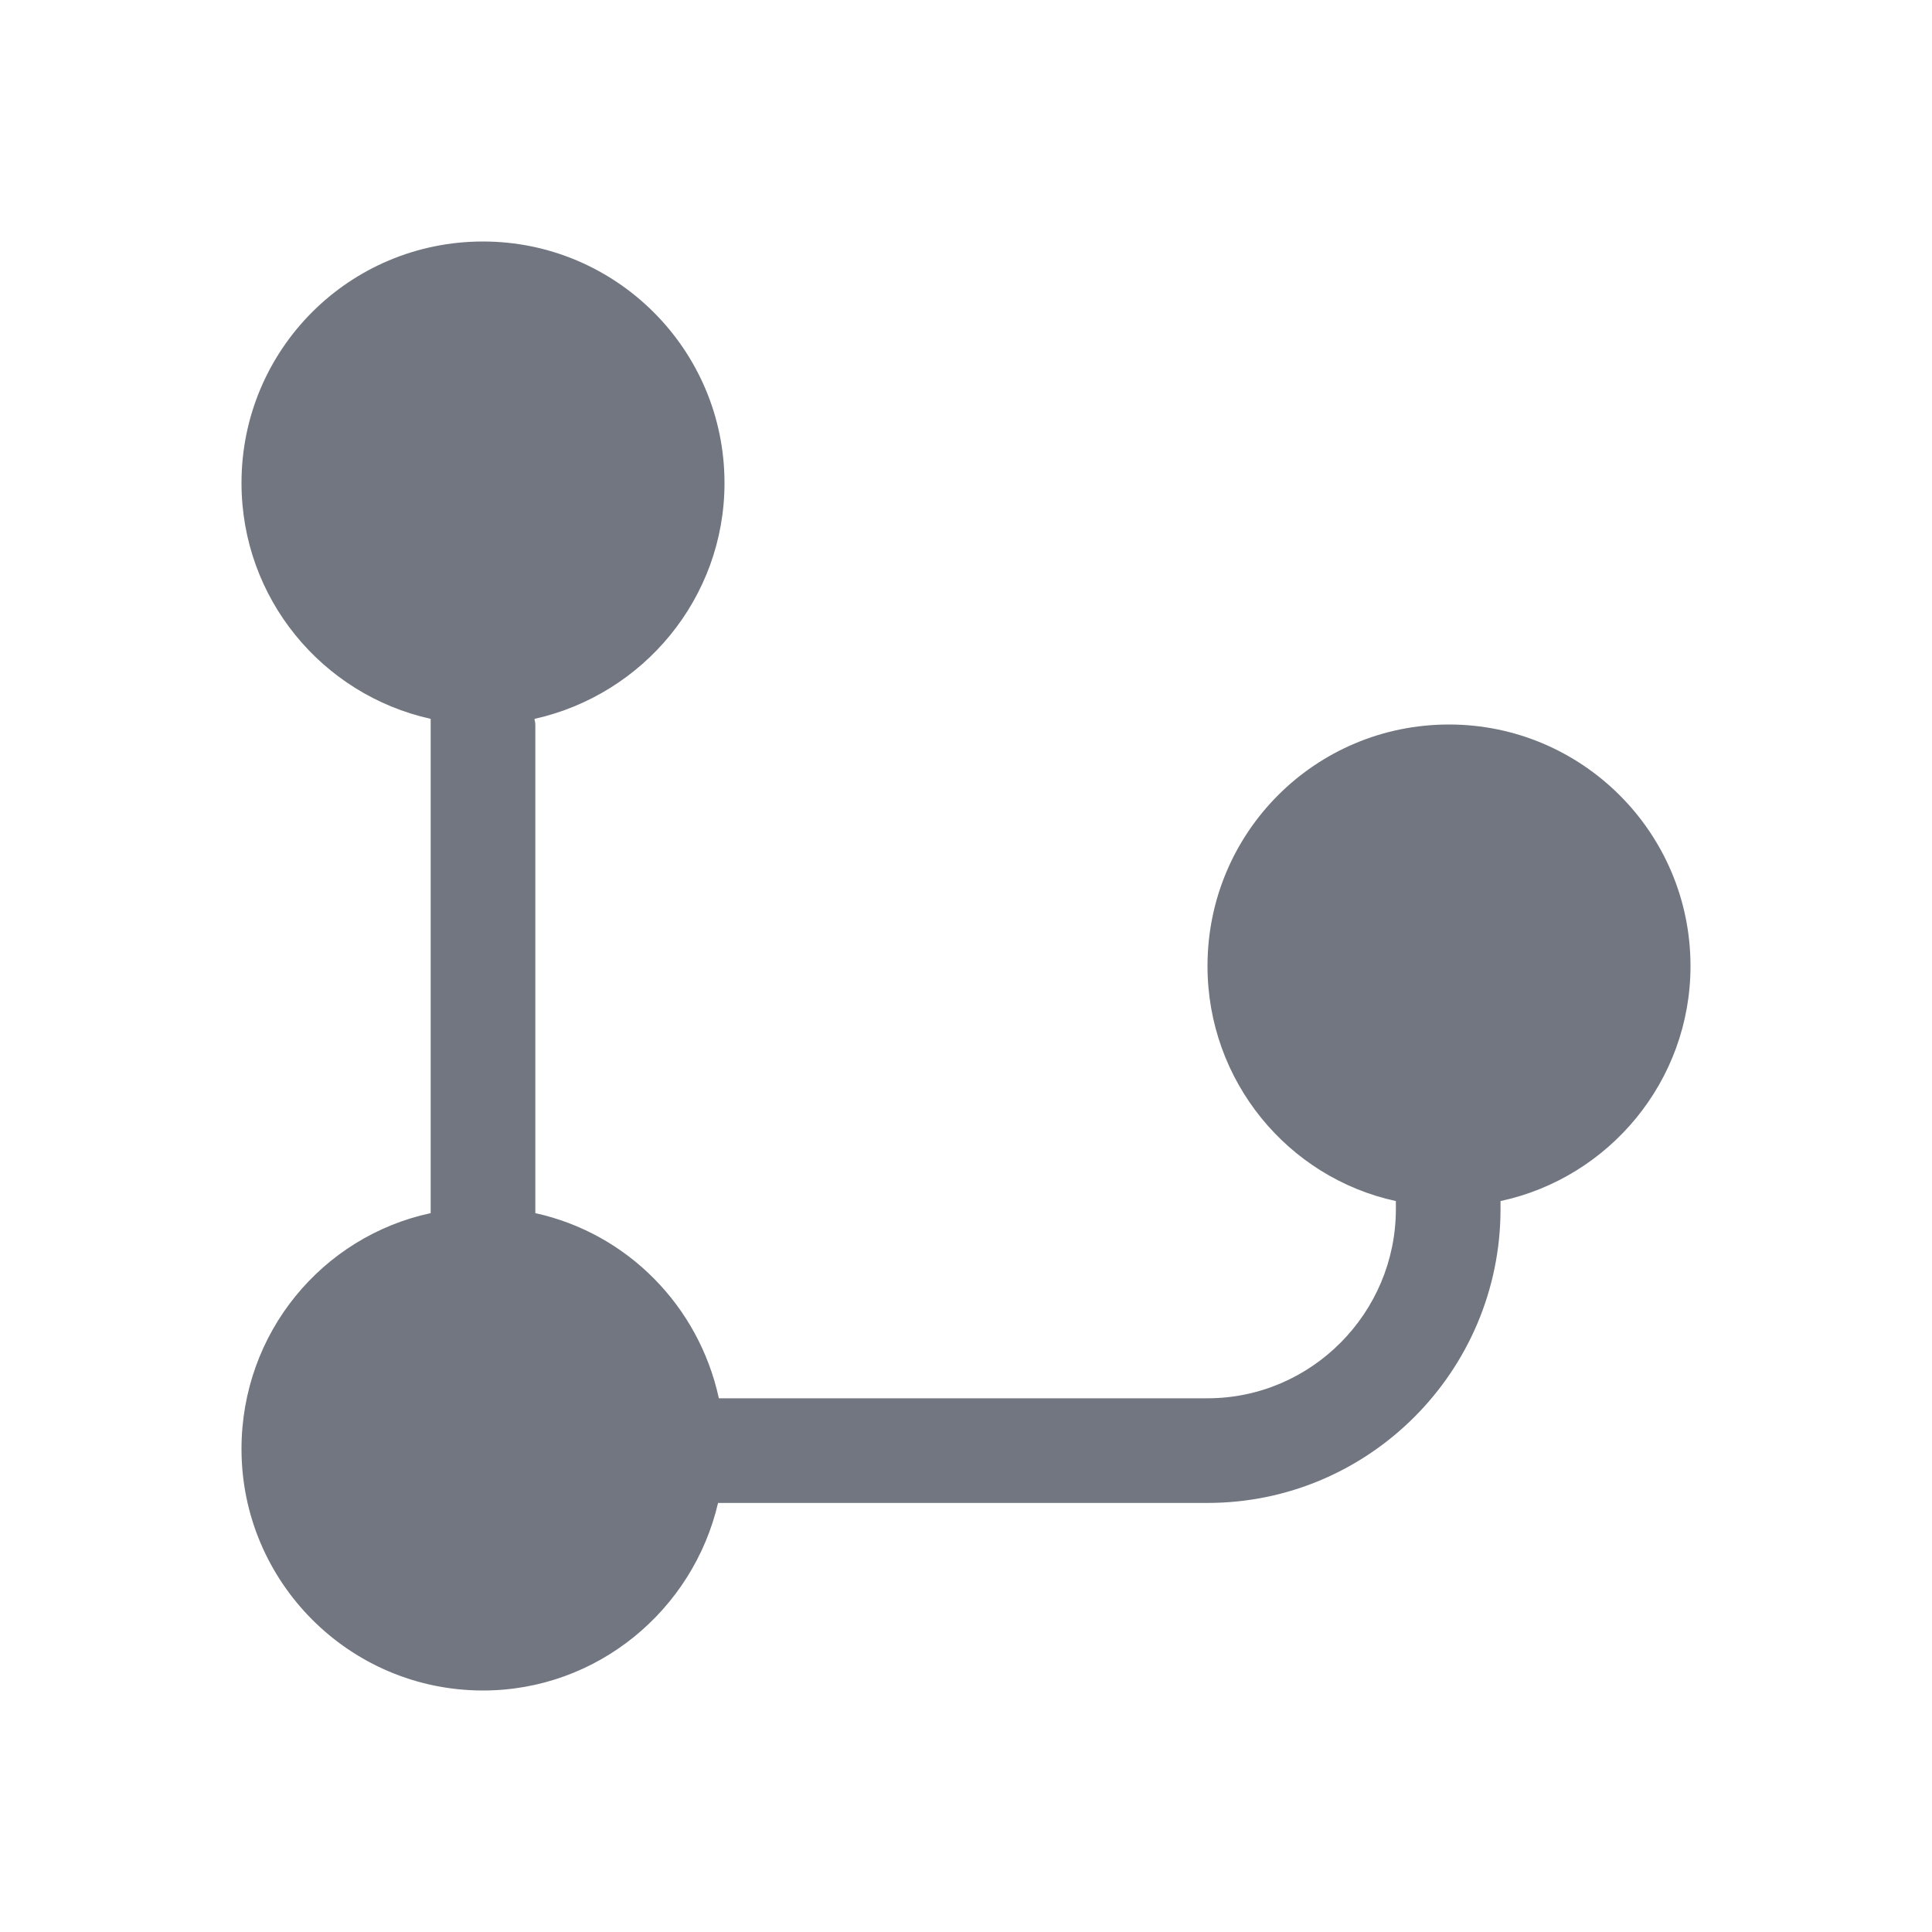 <svg width="24" height="24" viewBox="0 0 24 24" fill="none" xmlns="http://www.w3.org/2000/svg" xmlns:xlink="http://www.w3.org/1999/xlink">
	<desc>
			Created with Pixso.
	</desc>
	<defs>
		<clipPath id="clip9606_1066">
			<rect id="Solid / Branches Solid" width="24" height="24" fill="white" fill-opacity="0"/>
		</clipPath>
	</defs>
	<g>
		<path id="Shape" d="M9 6C9 7.43 7.99 8.63 6.64 8.93C6.64 8.95 6.65 8.97 6.65 9L6.65 15.07C7.79 15.32 8.68 16.22 8.93 17.37L15 17.37C16.29 17.37 17.34 16.31 17.34 15.02L17.34 14.92C16 14.63 15 13.43 15 12C15 10.34 16.34 9 18 9C19.65 9 21 10.34 21 12C21 13.43 19.99 14.63 18.64 14.92L18.64 15.02C18.64 17.03 17.01 18.67 15 18.67L8.92 18.67C8.61 20 7.42 21 6 21C4.34 21 3 19.65 3 18C3 16.56 4 15.36 5.35 15.07L5.35 9C5.35 8.97 5.35 8.95 5.35 8.93C4 8.63 3 7.43 3 6C3 4.34 4.34 3 6 3C7.65 3 9 4.34 9 6Z" fill="#717681" fill-opacity="1" fill-rule="nonzero"/>
	</g>
</svg>
